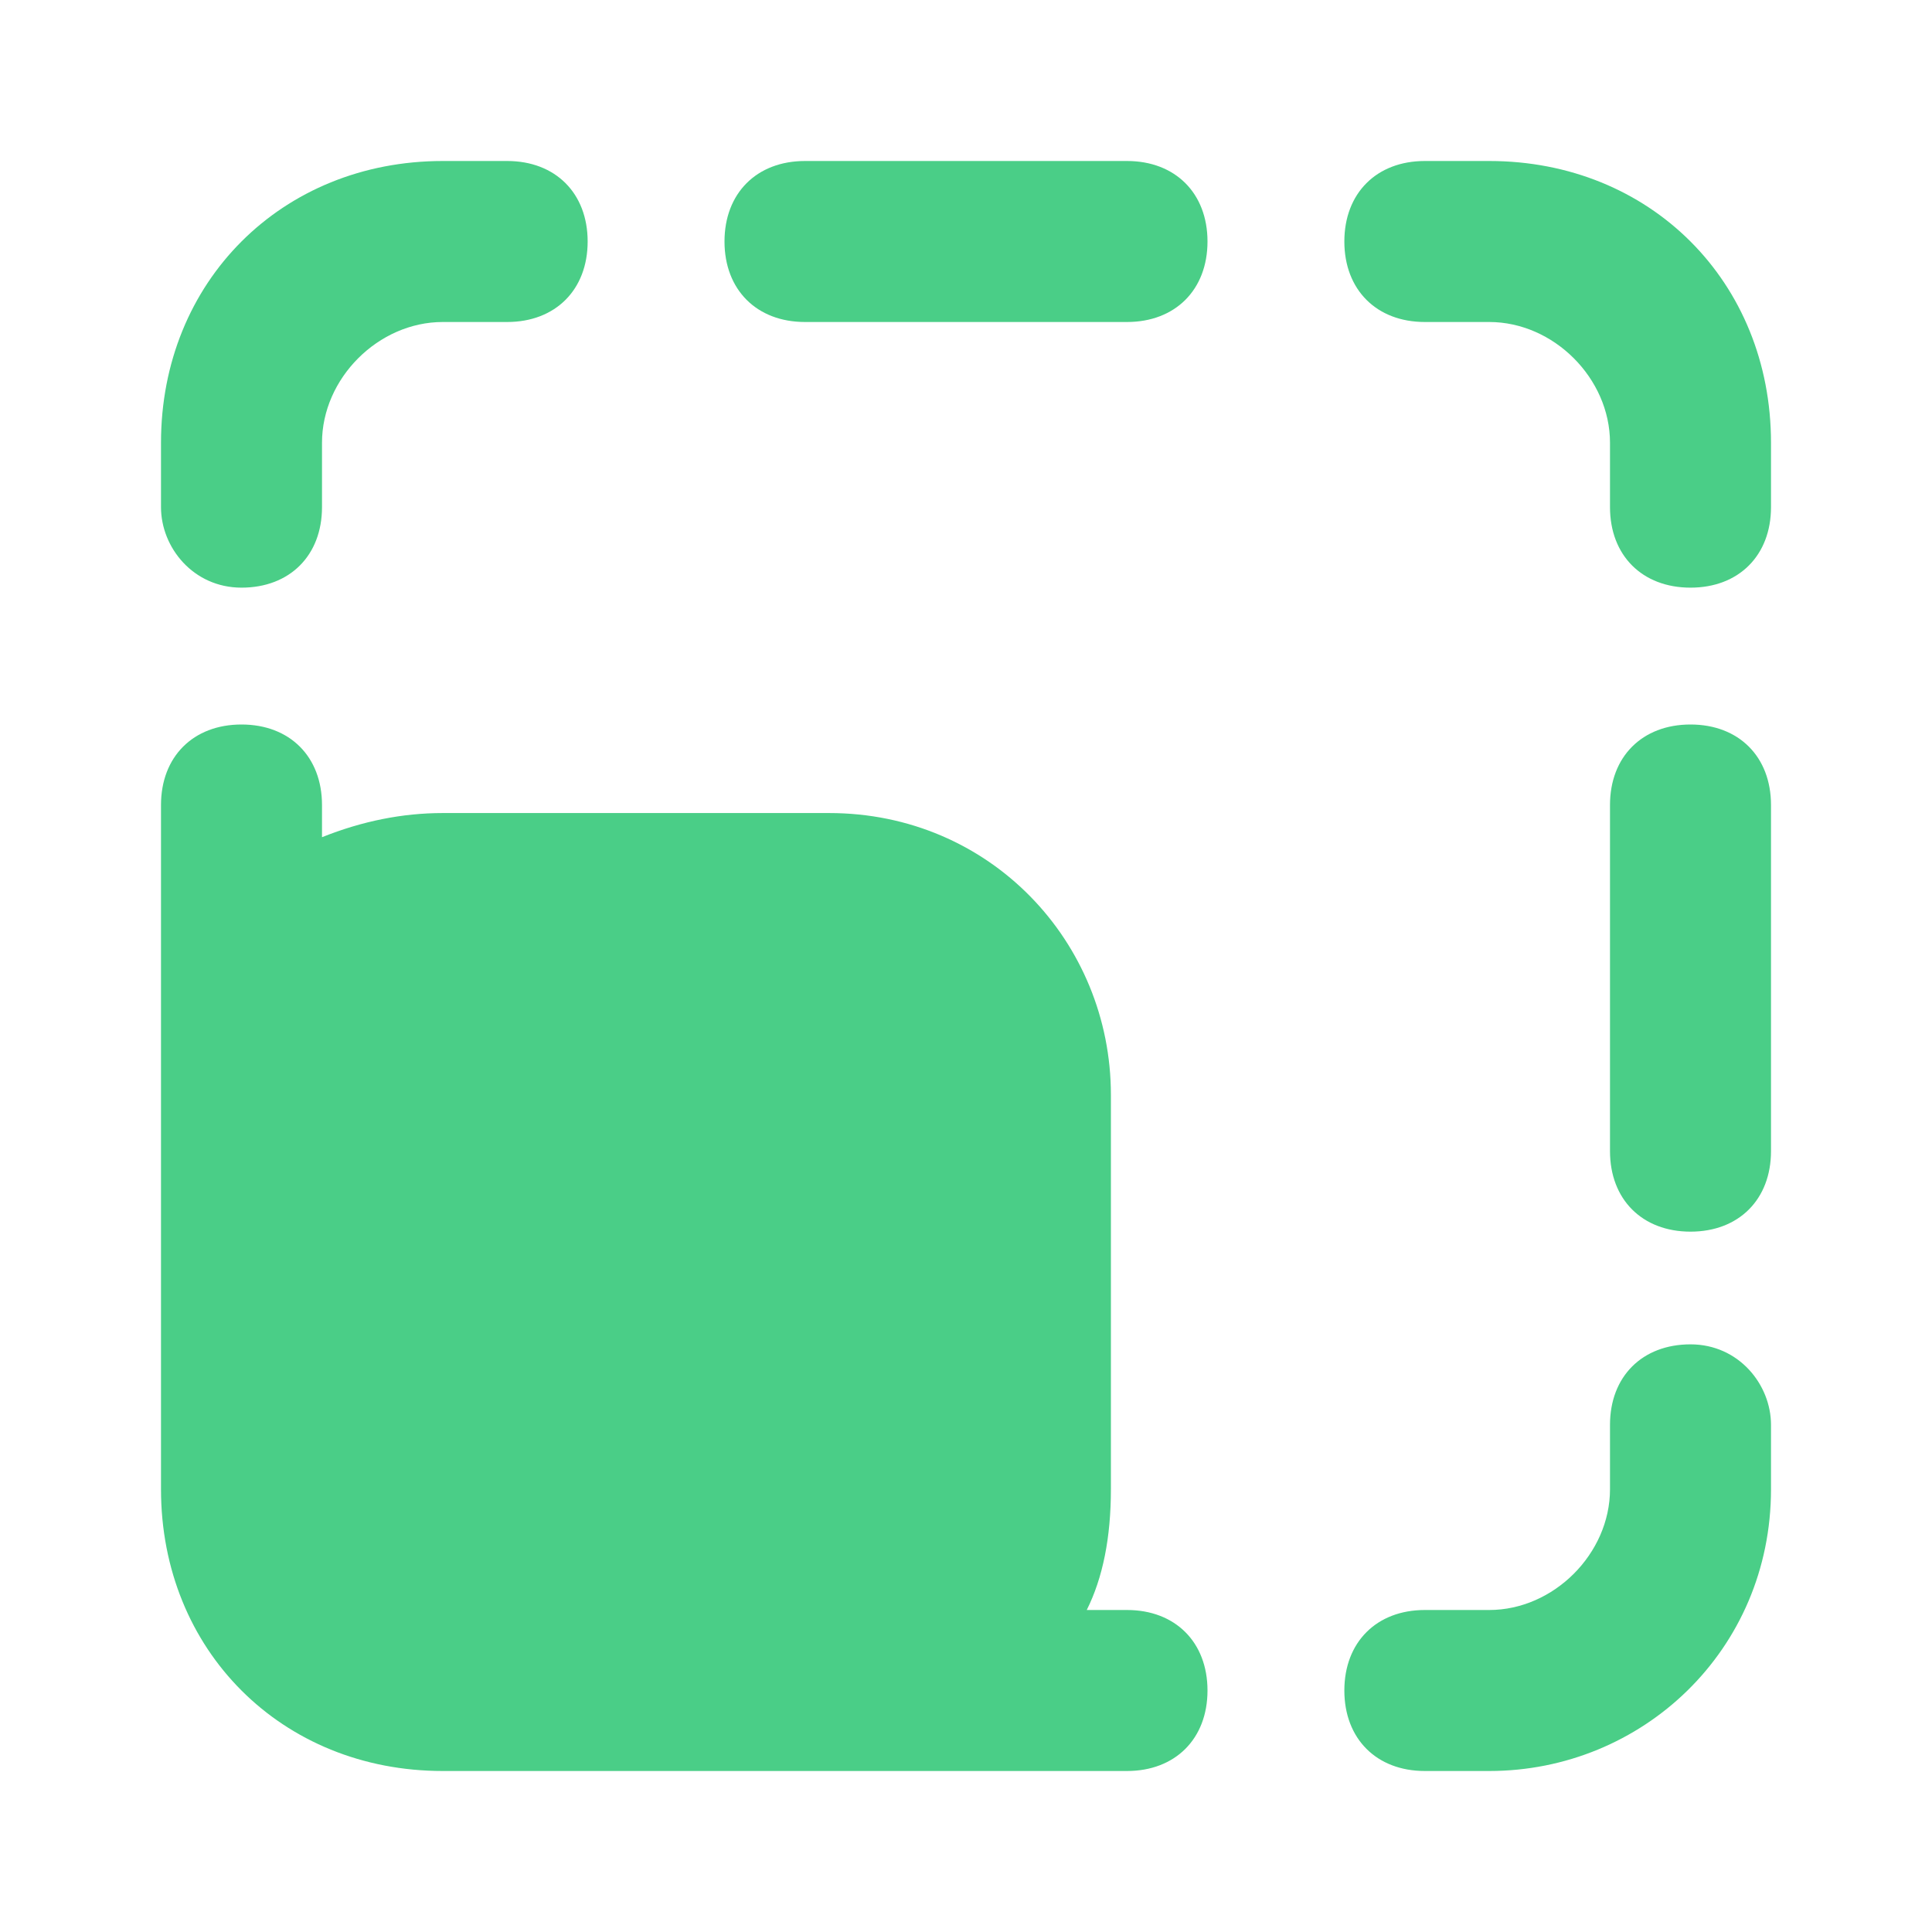 <svg width="24" height="24" viewBox="0 0 24 24" fill="none" xmlns="http://www.w3.org/2000/svg">
<path d="M21 16.7C20.4 16.7 20 17.1 20 17.7V18.5C20 19.3 19.3 20 18.5 20H17.7C17.1 20 16.7 20.4 16.7 21C16.7 21.6 17.1 22 17.7 22H18.5C20.4 22 22 20.5 22 18.5V17.7C22 17.2 21.6 16.7 21 16.7Z" fill="#4ACE87"/>
<path d="M21 9C20.4 9 20 9.4 20 10V14.3C20 14.9 20.4 15.3 21 15.3C21.6 15.3 22 14.9 22 14.3V10C22 9.4 21.6 9 21 9Z" fill="#4ACE87"/>
<path d="M18.5 2H17.7C17.1 2 16.7 2.4 16.7 3C16.7 3.6 17.1 4 17.7 4H18.5C19.3 4 20 4.7 20 5.5V6.3C20 6.9 20.4 7.3 21 7.3C21.6 7.3 22 6.9 22 6.3V5.5C22 3.5 20.5 2 18.5 2Z" fill="#4ACE87"/>
<path d="M14 2H10C9.4 2 9 2.4 9 3C9 3.6 9.4 4 10 4H14C14.6 4 15 3.6 15 3C15 2.4 14.6 2 14 2Z" fill="#4ACE87"/>
<path d="M3 7.3C3.6 7.3 4 6.9 4 6.3V5.5C4 4.7 4.7 4 5.5 4H6.3C6.9 4 7.3 3.6 7.3 3C7.3 2.4 6.9 2 6.3 2H5.5C3.5 2 2 3.5 2 5.5V6.3C2 6.8 2.4 7.3 3 7.3Z" fill="#4ACE87"/>
<path d="M14 20H13.5C13.7 19.6 13.8 19.1 13.8 18.5V13.6C13.8 11.7 12.3 10.1 10.3 10.1H5.5C5 10.1 4.5 10.2 4 10.4V10C4 9.4 3.6 9 3 9C2.4 9 2 9.4 2 10V13.6V15.6V17.7V18.5C2 20.5 3.5 22 5.5 22H6.3H9.7H10.4H14C14.6 22 15 21.6 15 21C15 20.4 14.6 20 14 20Z" fill="#4ACE87"/>
</svg>
